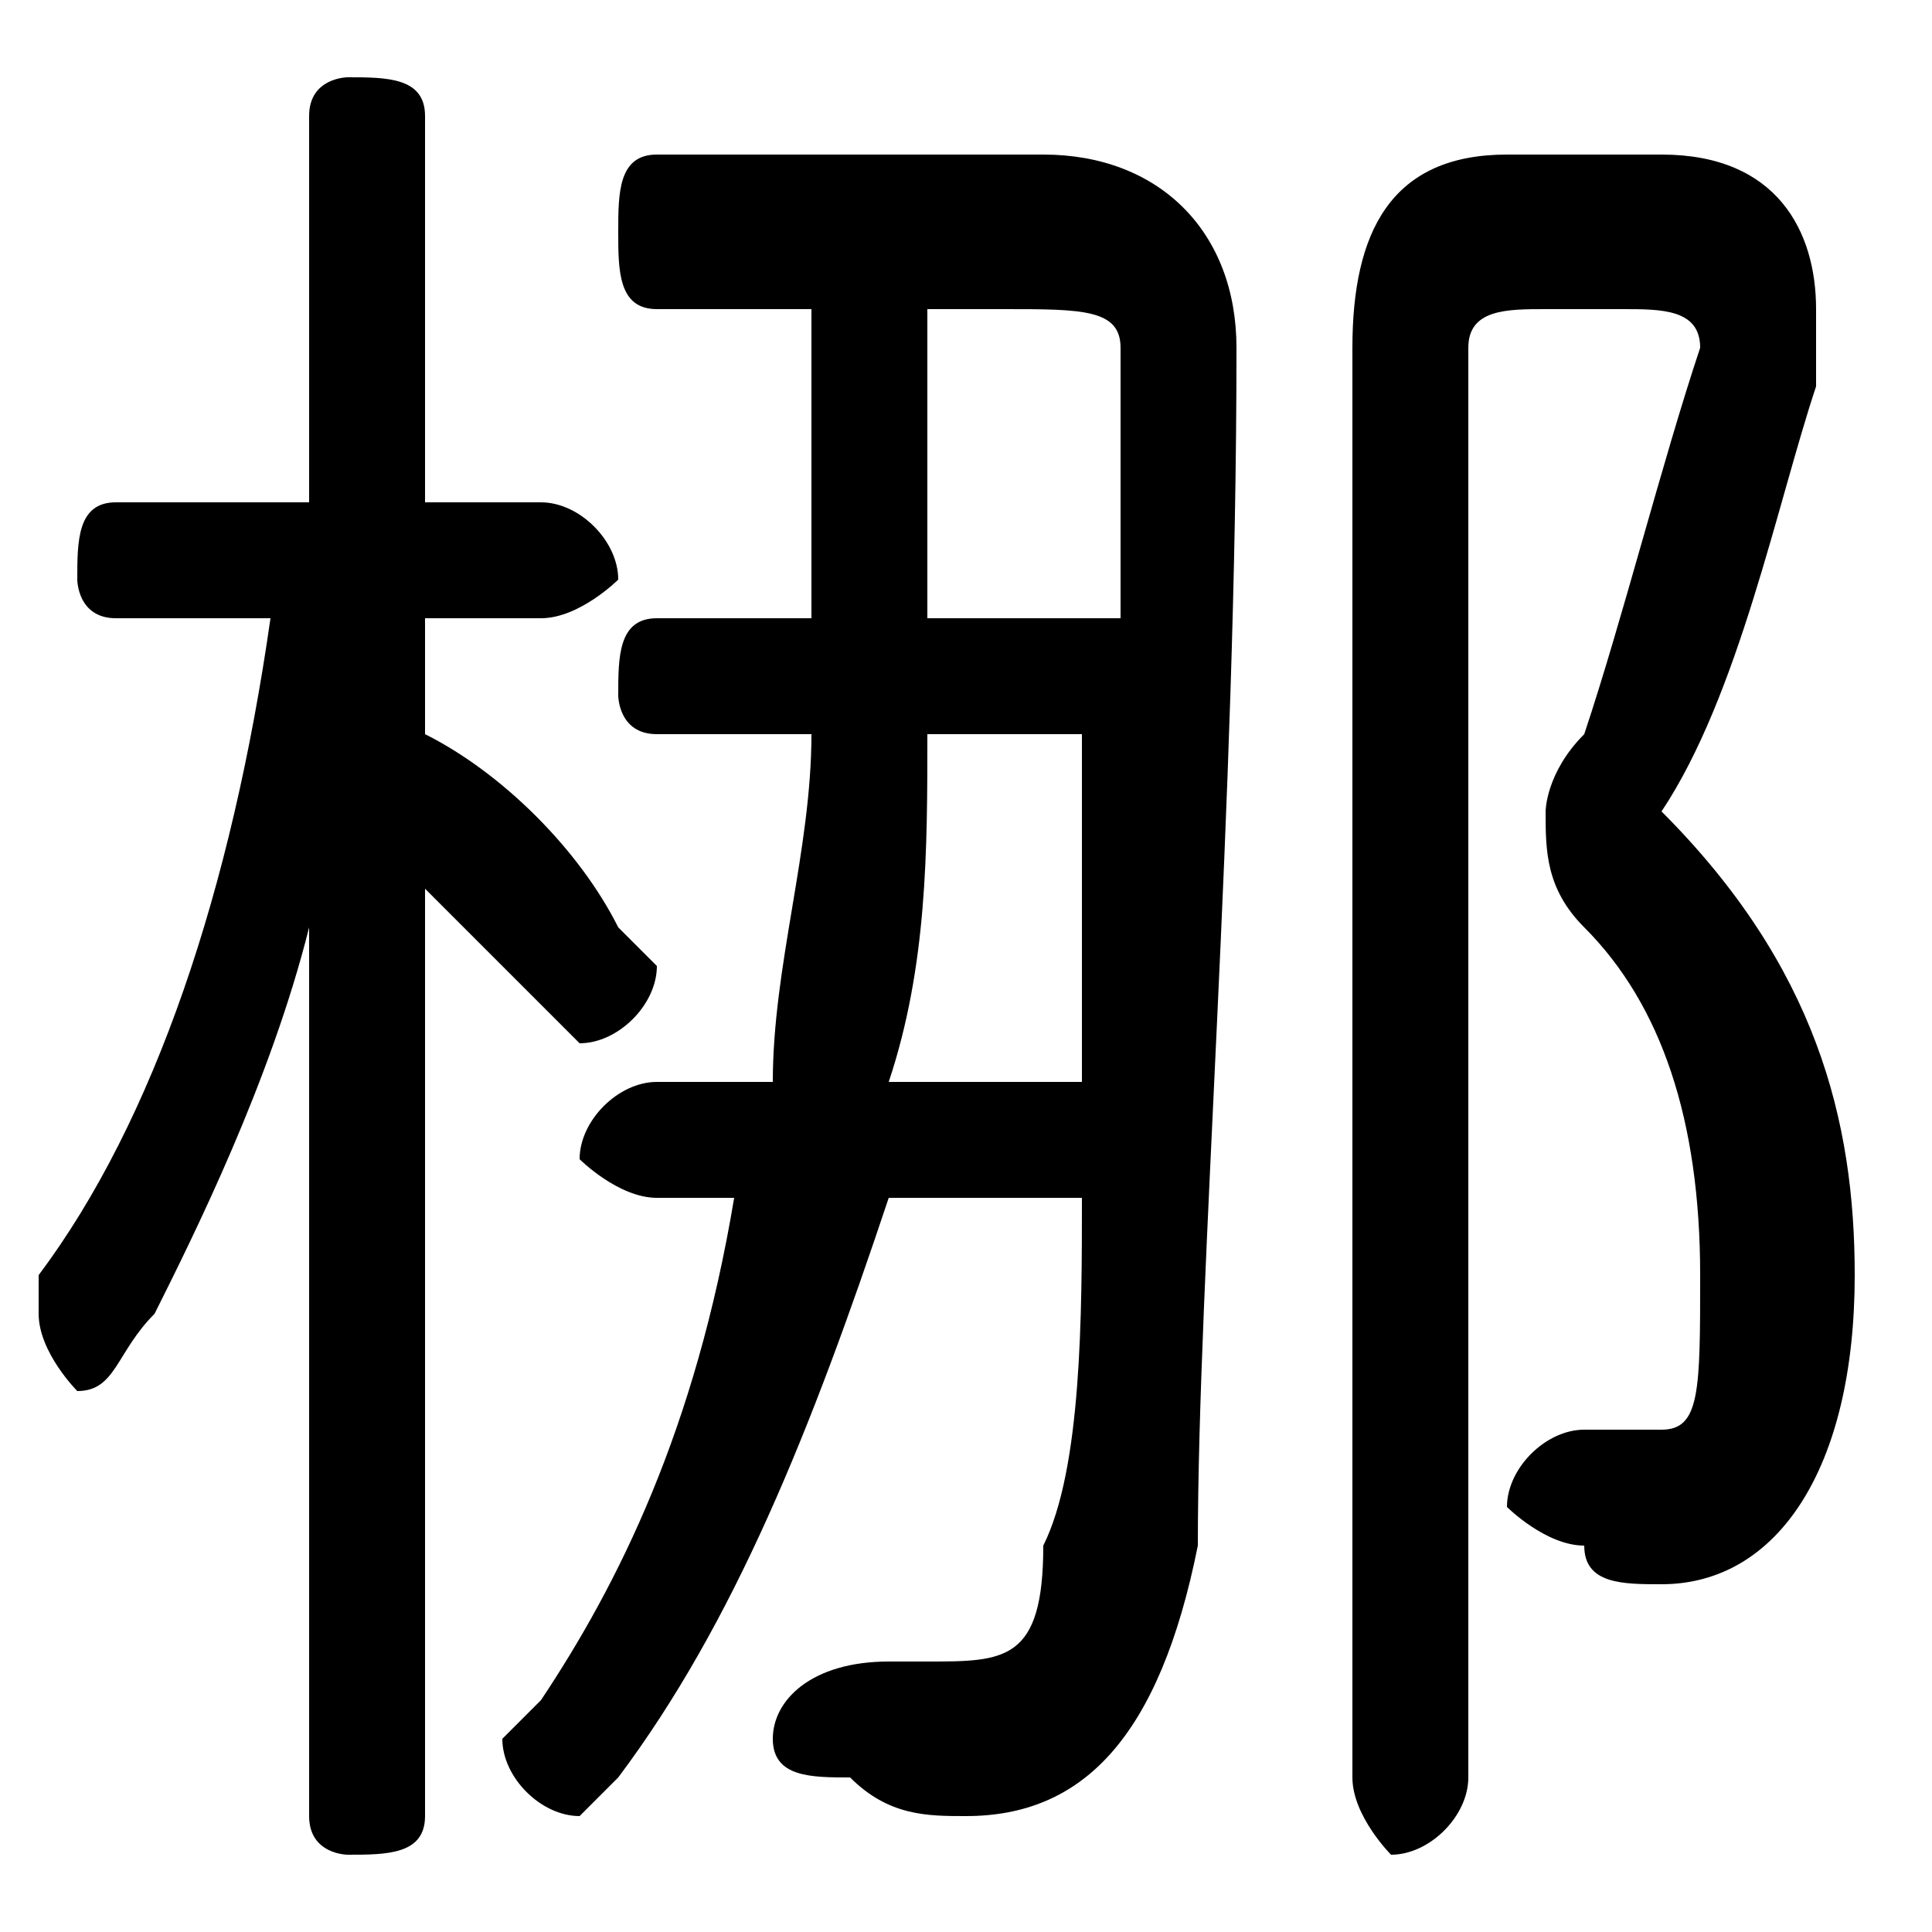 <svg xmlns="http://www.w3.org/2000/svg" viewBox="0 -44.0 50.0 50.0">
    <rect x="0" y="-44.0" width="50.0" height="50.0" fill="#808080" stroke="none"/>
    <g transform="scale(1, -1)">
        <!-- ボディの枠 -->
        <rect x="0" y="-6.0" width="50.0" height="50.0"
            stroke="white" fill="white"/>
        <!-- グリフ座標系の原点 -->
        <circle cx="0" cy="0" r="5" fill="white"/>
        <!-- グリフのアウトライン -->
        <g style="fill:black;stroke:#000000;stroke-width:0;stroke-linecap:round;stroke-linejoin:round;">
        <path d="M 11.0 28.0 L 14.0 28.0 C 15.0 28.0 16.0 29.0 16.0 29.0 C 16.0 30.0 15.0 31.0 14.0 31.0 L 11.0 31.0 L 11.0 41.0 C 11.0 42.0 10.0 42.0 9.0 42.0 C 9.0 42.0 8.0 42.0 8.0 41.0 L 8.0 31.0 L 3.0 31.0 C 2.0 31.0 2.0 30.0 2.0 29.0 C 2.0 29.0 2.0 28.0 3.0 28.0 L 7.0 28.0 C 6.0 21.0 4.0 15.0 1.0 11.0 C 1.0 11.0 1.0 10.0 1.0 10.0 C 1.0 9.0 2.0 8.0 2.0 8.0 C 3.0 8.0 3.0 9.0 4.0 10.0 C 5.0 12.0 7.0 16.0 8.0 20.0 L 8.0 10.0 L 8.0 -3.0 C 8.0 -4.0 9.0 -4.0 9.0 -4.0 C 10.0 -4.0 11.0 -4.0 11.0 -3.0 L 11.0 21.0 C 12.0 20.0 13.0 19.0 14.0 18.0 C 14.0 18.0 15.0 17.0 15.0 17.0 C 16.0 17.0 17.0 18.0 17.0 19.0 C 17.0 19.0 16.0 20.0 16.0 20.0 C 15.0 22.0 13.0 24.0 11.0 25.0 Z M 21.0 28.0 L 17.0 28.0 C 16.0 28.0 16.0 27.0 16.0 26.0 C 16.0 26.0 16.0 25.0 17.0 25.0 L 21.0 25.0 C 21.0 22.0 20.0 19.0 20.0 16.0 L 17.0 16.0 C 16.0 16.0 15.0 15.0 15.0 14.0 C 15.0 14.0 16.0 13.0 17.0 13.0 L 19.0 13.0 C 18.0 7.0 16.0 3.0 14.0 0.0 C 14.0 -0.0 13.0 -1.0 13.0 -1.0 C 13.0 -2.0 14.0 -3.0 15.0 -3.0 C 15.0 -3.0 16.0 -2.0 16.0 -2.0 C 19.0 2.0 21.0 7.0 23.0 13.0 L 28.0 13.0 C 28.0 10.0 28.0 6.0 27.0 4.0 C 27.0 1.0 26.0 1.0 24.0 1.0 C 24.0 1.0 23.0 1.0 23.0 1.0 C 21.0 1.0 20.0 0.0 20.0 -1.0 C 20.0 -2.0 21.0 -2.0 22.0 -2.0 C 23.0 -3.0 24.0 -3.0 25.0 -3.0 C 28.0 -3.0 30.0 -1.0 31.0 4.0 C 31.0 11.0 32.0 23.0 32.0 35.0 C 32.0 38.0 30.0 40.0 27.0 40.0 L 17.0 40.0 C 16.0 40.0 16.0 39.0 16.0 38.0 C 16.0 37.0 16.0 36.0 17.0 36.0 L 21.0 36.0 L 21.0 31.0 Z M 23.0 16.0 C 24.0 19.0 24.0 22.0 24.0 25.0 L 28.0 25.0 C 28.0 22.0 28.0 19.0 28.0 16.0 Z M 24.0 28.0 L 24.0 31.0 L 24.0 36.0 L 26.0 36.0 C 28.0 36.0 29.0 36.0 29.0 35.0 C 29.0 33.0 29.0 30.0 29.0 28.0 Z M 39.0 40.0 C 36.0 40.0 35.0 38.0 35.0 35.0 L 35.0 -2.0 C 35.0 -3.0 36.0 -4.0 36.0 -4.0 C 37.0 -4.0 38.0 -3.0 38.0 -2.0 L 38.0 35.0 C 38.0 36.0 39.0 36.0 40.0 36.0 L 42.0 36.0 C 43.0 36.0 44.0 36.0 44.0 35.0 C 44.0 35.0 44.0 35.0 44.0 35.0 C 43.0 32.0 42.0 28.0 41.0 25.0 C 40.0 24.0 40.0 23.0 40.0 23.0 C 40.0 22.0 40.0 21.0 41.0 20.0 C 43.0 18.0 44.0 15.0 44.0 11.0 C 44.0 8.0 44.0 7.0 43.0 7.0 C 42.0 7.0 42.0 7.0 41.0 7.0 C 40.0 7.0 39.0 6.0 39.0 5.0 C 39.0 5.0 40.0 4.0 41.0 4.0 C 41.0 3.0 42.0 3.0 43.0 3.0 C 46.0 3.0 48.0 6.0 48.0 11.0 C 48.0 15.0 47.0 19.0 43.0 23.0 C 45.0 26.0 46.0 31.0 47.0 34.0 C 47.0 35.0 47.0 36.0 47.0 36.0 C 47.0 38.0 46.0 40.0 43.0 40.0 Z"/>
    </g>
    </g>
</svg>
